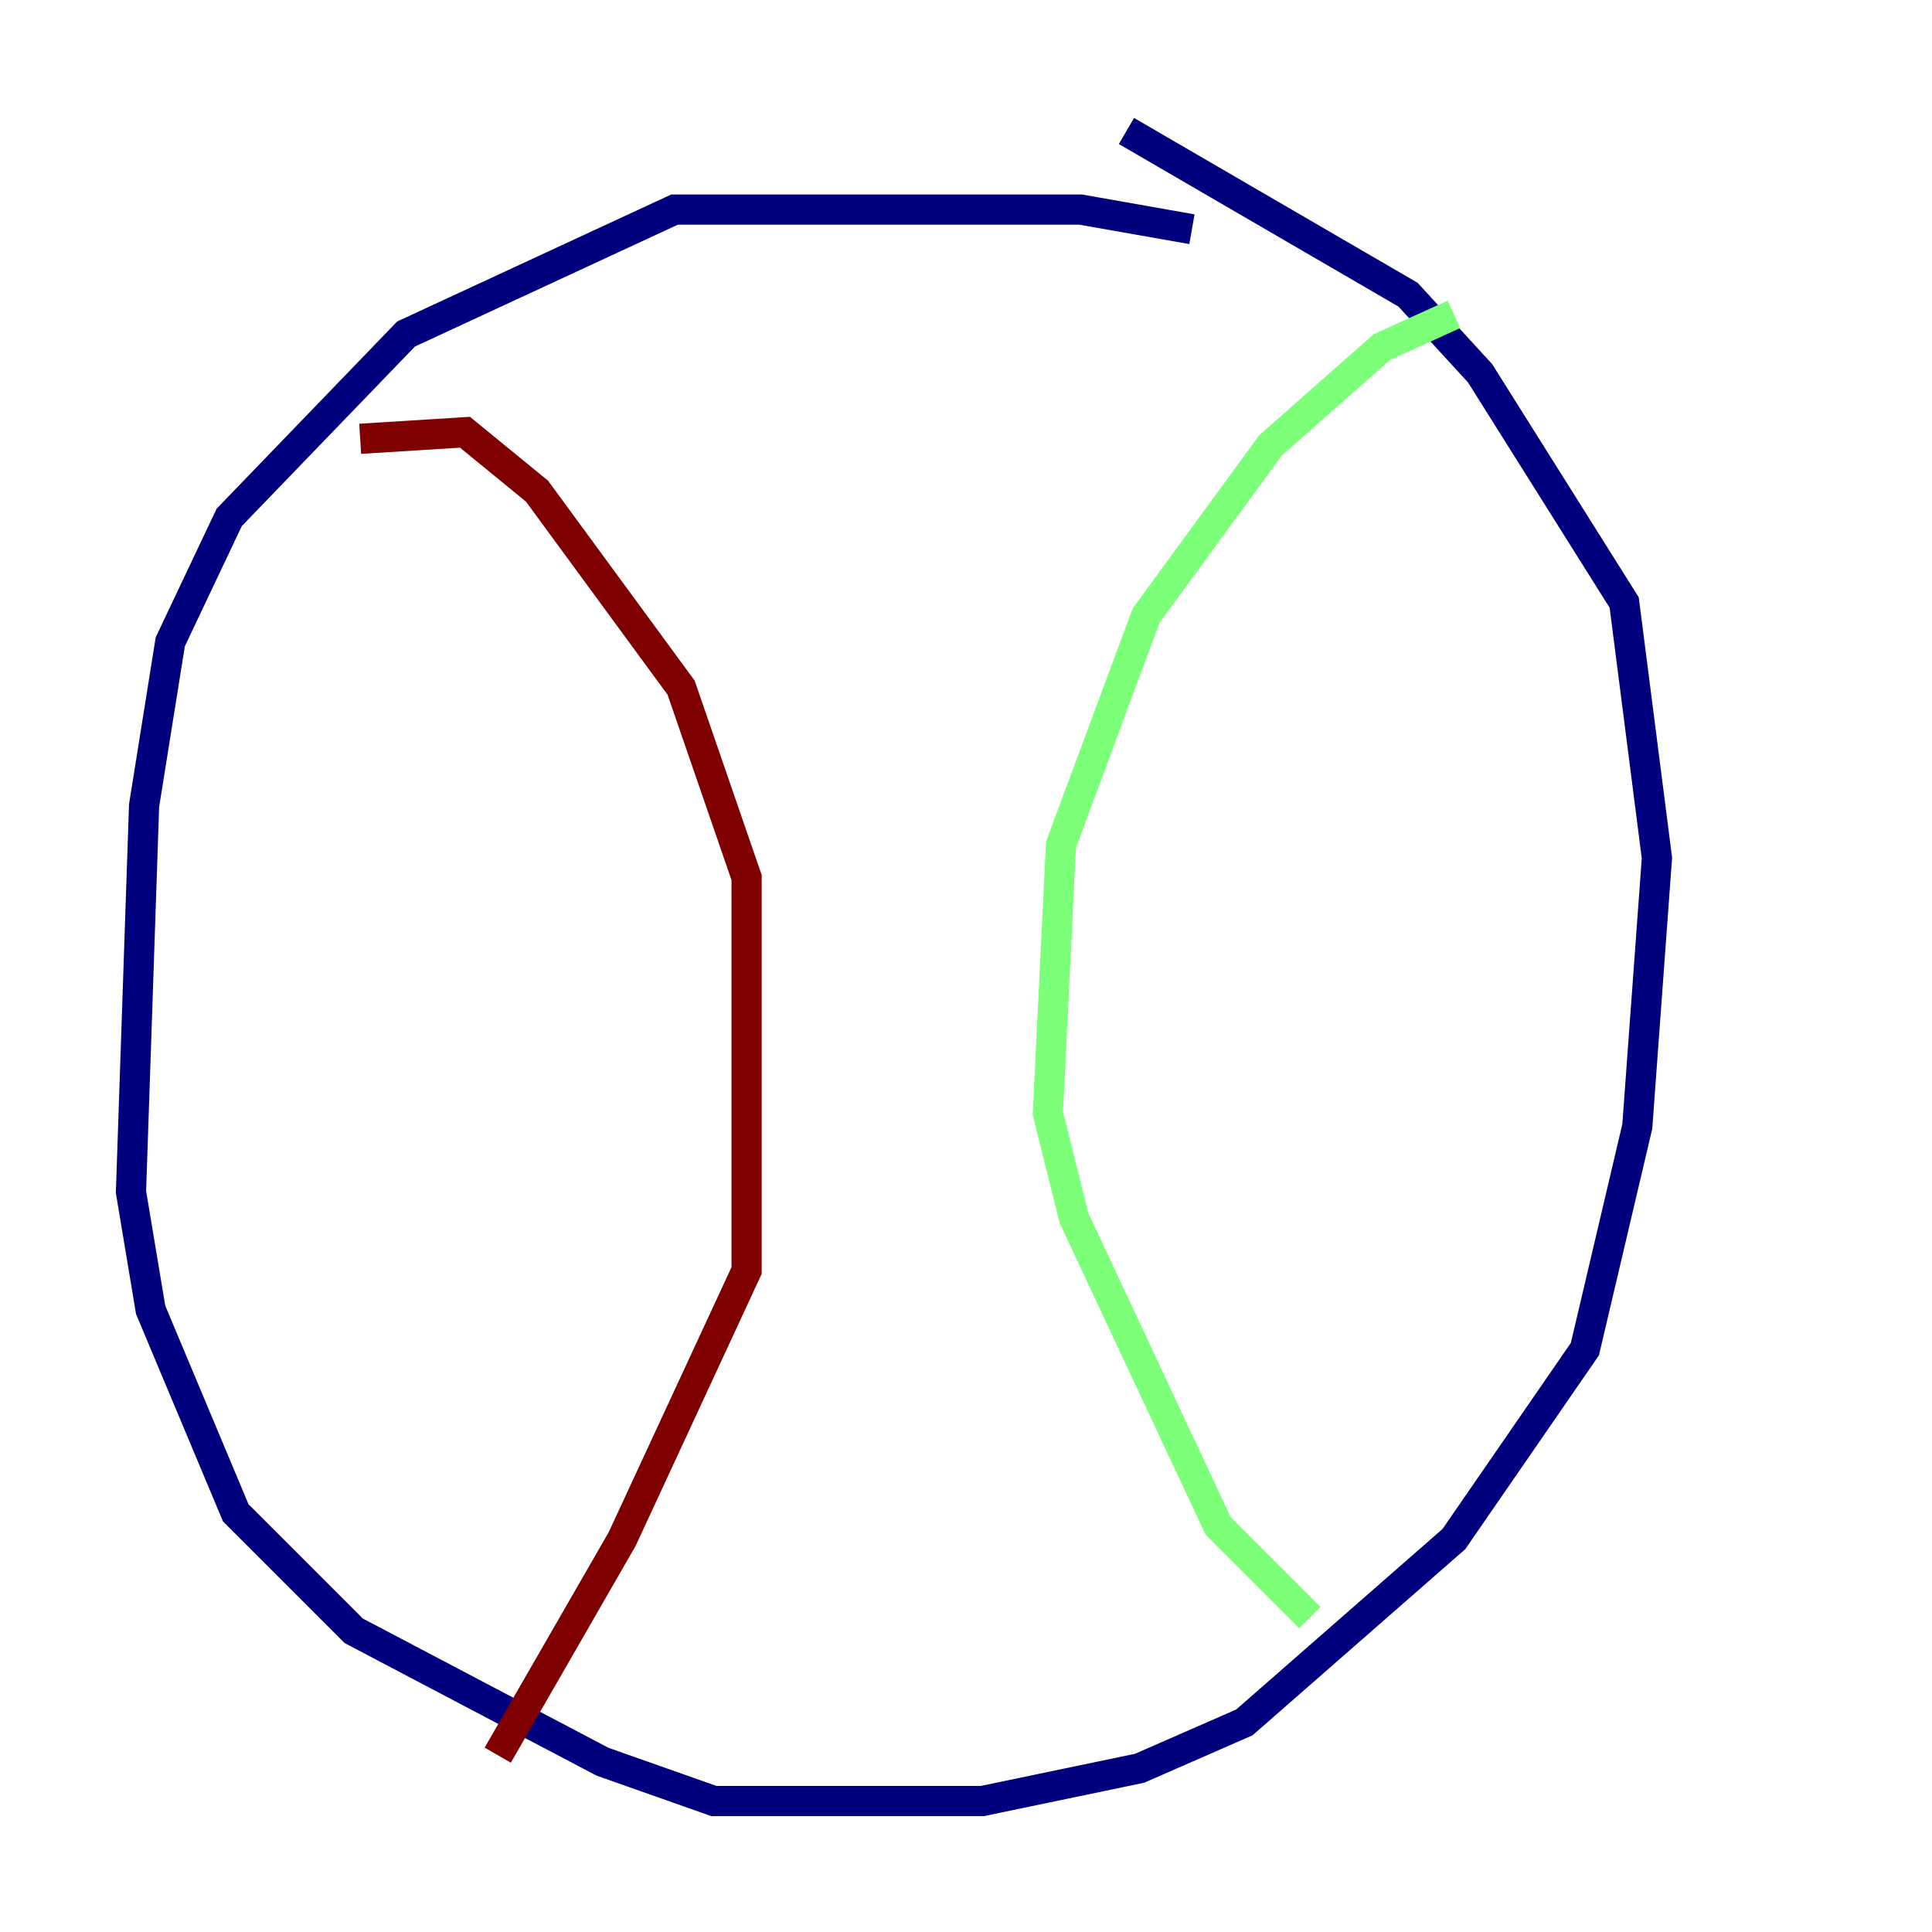 <?xml version="1.0" encoding="utf-8" ?>
<svg baseProfile="tiny" height="128" version="1.2" viewBox="0,0,128,128" width="128" xmlns="http://www.w3.org/2000/svg" xmlns:ev="http://www.w3.org/2001/xml-events" xmlns:xlink="http://www.w3.org/1999/xlink"><defs /><polyline fill="none" points="78.969,15.186 71.593,13.885 44.691,13.885 26.902,22.129 15.186,34.278 11.281,42.522 9.546,53.37 8.678,78.969 9.98,86.78 15.62,100.231 23.43,108.041 39.919,116.719 47.295,119.322 65.085,119.322 75.498,117.153 82.441,114.115 96.325,101.966 105.003,89.383 108.475,74.63 109.776,56.841 107.607,39.919 98.061,24.732 93.288,19.525 74.63,8.678" stroke="#00007f" stroke-width="2" /><polyline fill="none" points="96.325,20.827 91.552,22.997 84.176,29.505 75.932,40.786 70.291,55.973 69.424,73.763 71.159,80.705 80.705,101.098 86.78,107.173" stroke="#7cff79" stroke-width="2" /><polyline fill="none" points="23.864,29.071 30.807,28.637 35.58,32.542 45.125,45.559 49.464,58.142 49.464,84.176 41.22,101.966 32.976,116.285" stroke="#7f0000" stroke-width="2" /></svg>